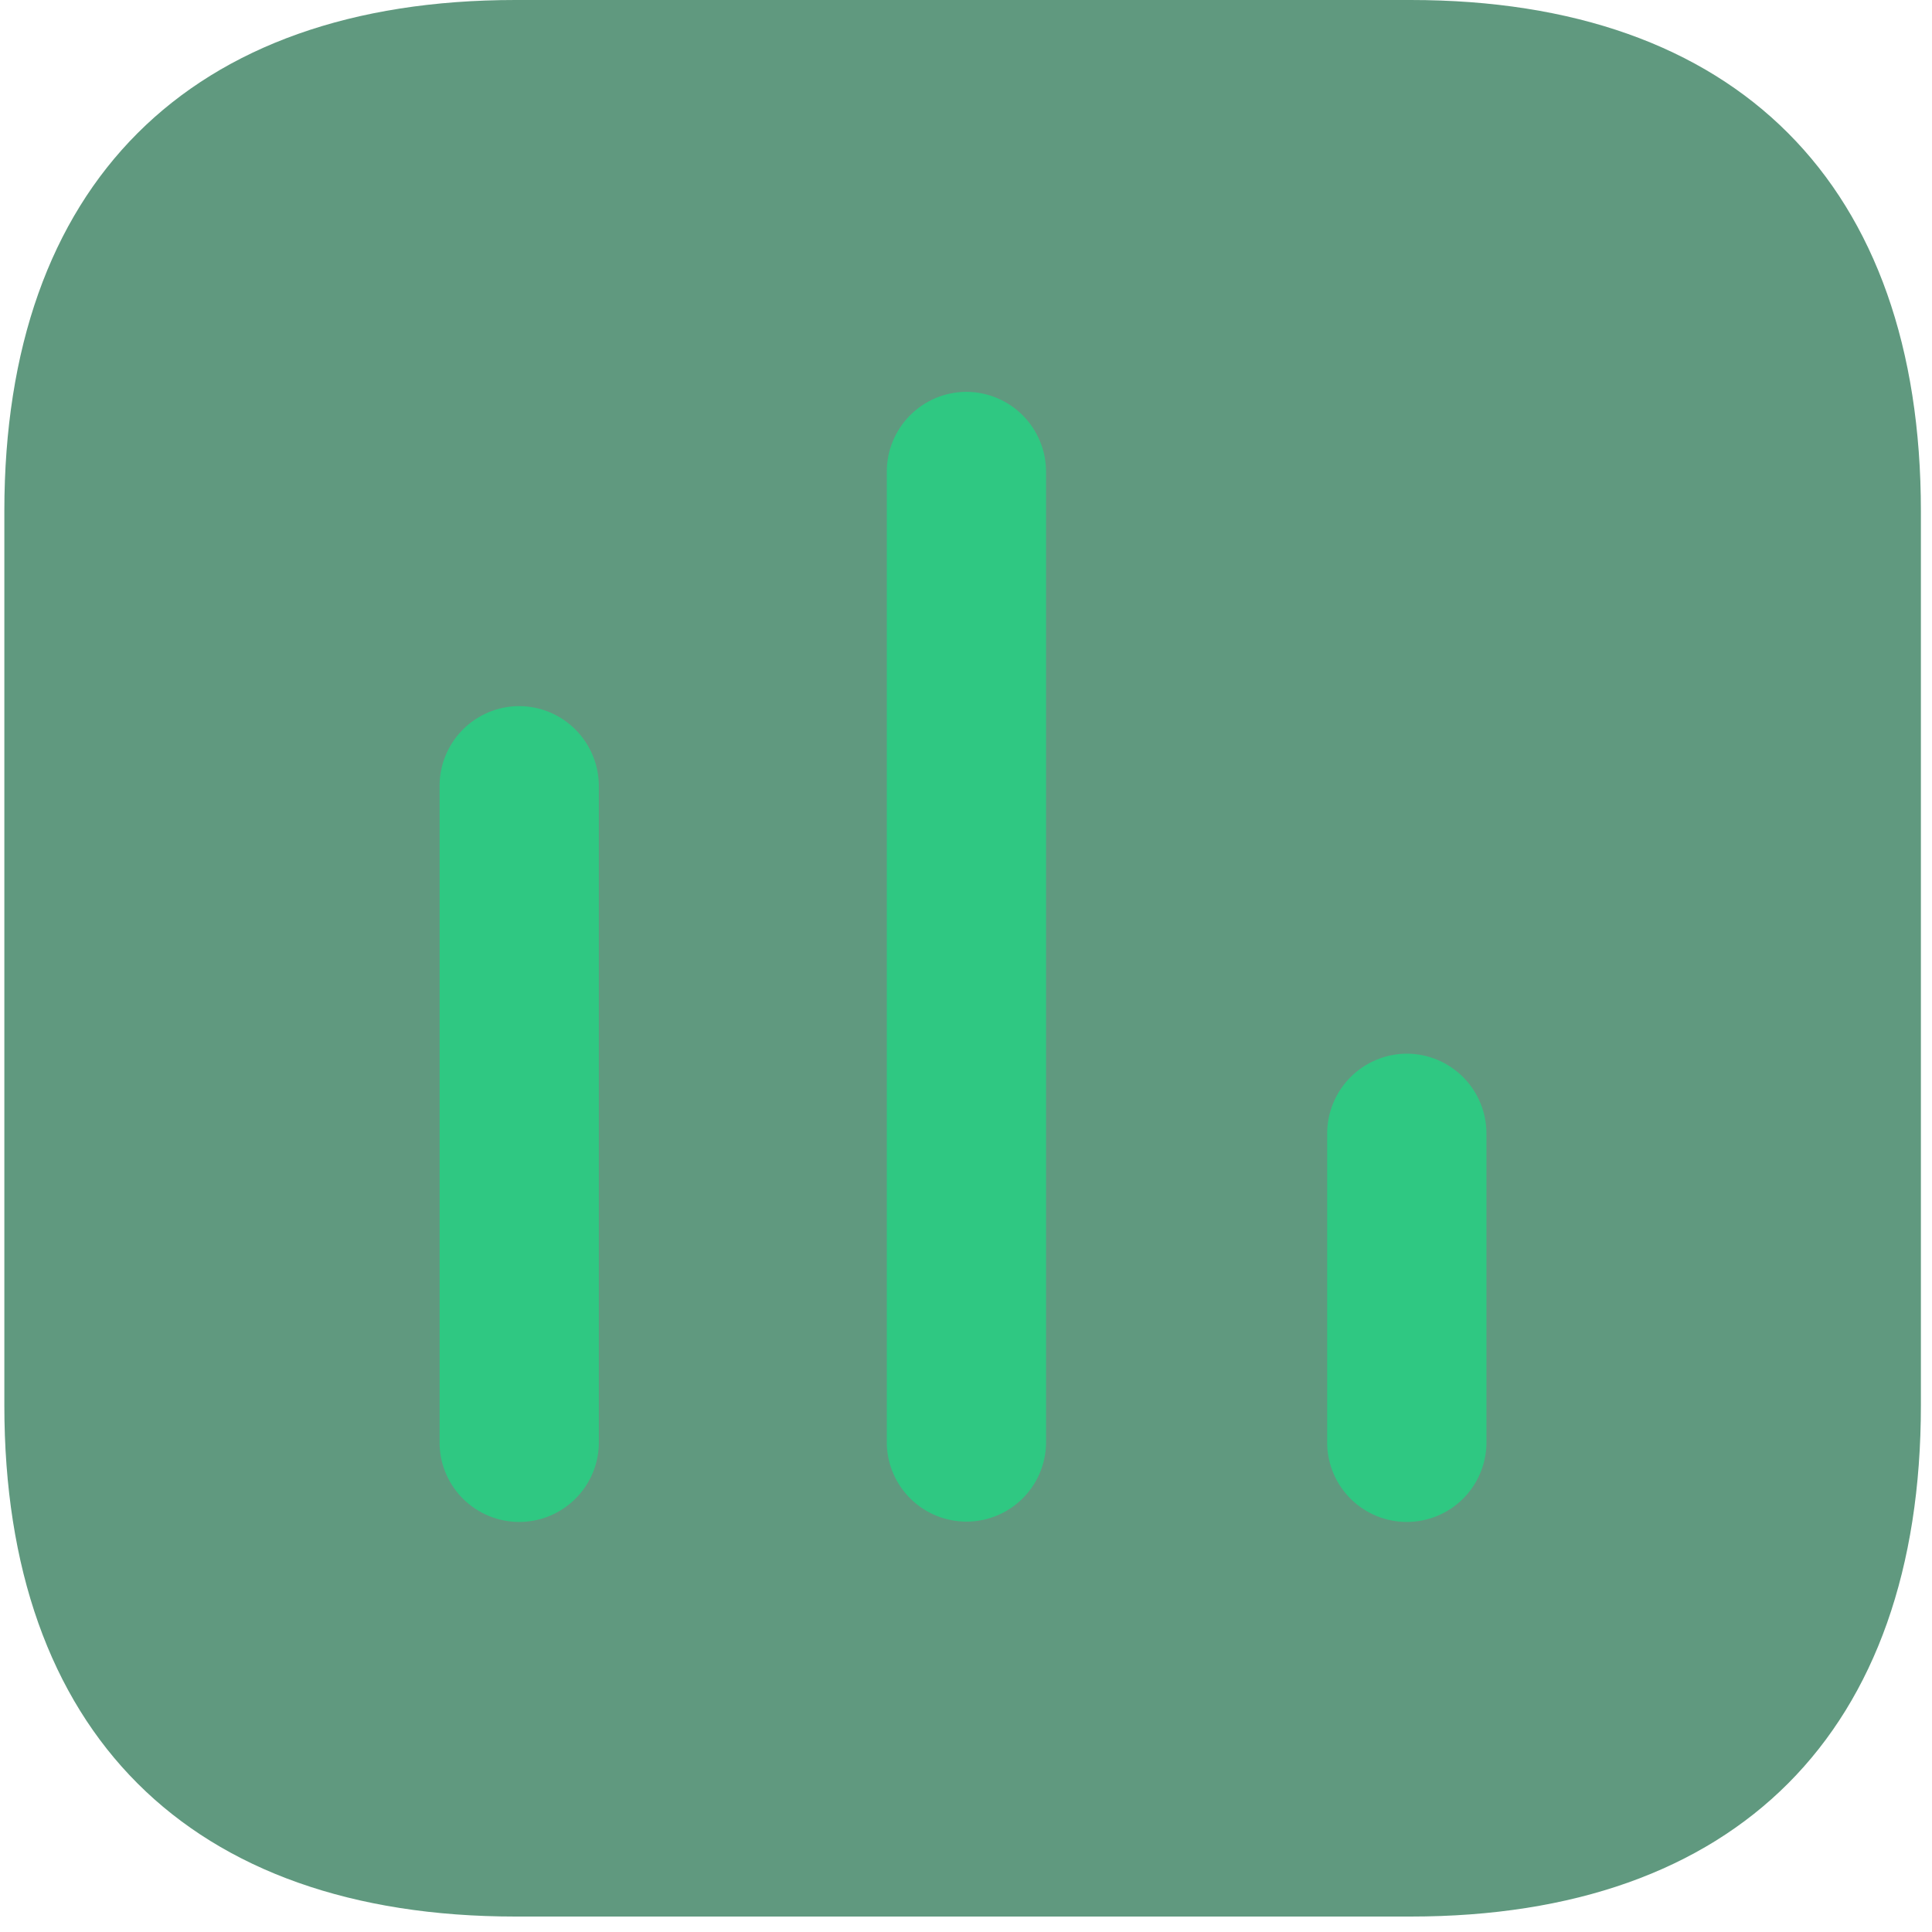 <svg width="96" height="96" viewBox="0 0 96 96" fill="none" xmlns="http://www.w3.org/2000/svg">
<g filter="url(#filter0_ii_2430_4338)">
<path d="M70.094 0H25.61C9.4 0 0.216 9.184 0.216 25.395V69.837C0.216 86.058 9.4 95.232 25.61 95.232H70.094C86.315 95.232 95.448 86.048 95.448 69.837V25.395C95.448 9.174 86.305 0 70.094 0Z" fill="#23724E" fill-opacity="0.72"/>
</g>
<path d="M25.776 35.086C24.728 35.094 23.725 35.517 22.987 36.263C22.25 37.009 21.838 38.016 21.842 39.065V71.783C21.872 72.813 22.302 73.79 23.041 74.507C23.78 75.224 24.769 75.625 25.799 75.625C26.828 75.625 27.817 75.224 28.556 74.507C29.295 73.79 29.725 72.813 29.756 71.783V39.065C29.757 38.542 29.654 38.024 29.455 37.541C29.255 37.058 28.962 36.619 28.592 36.249C28.223 35.88 27.783 35.586 27.3 35.387C26.817 35.187 26.299 35.085 25.776 35.086" fill="#2FC882"/>
<path d="M47.999 19.47C46.95 19.478 45.947 19.901 45.21 20.647C44.473 21.393 44.061 22.4 44.064 23.449V71.767C44.095 72.796 44.525 73.773 45.264 74.49C46.002 75.208 46.992 75.609 48.021 75.609C49.051 75.609 50.04 75.208 50.779 74.49C51.518 73.773 51.948 72.796 51.978 71.767V23.449C51.979 22.926 51.877 22.408 51.677 21.925C51.477 21.442 51.184 21.003 50.815 20.633C50.445 20.263 50.006 19.97 49.523 19.771C49.039 19.571 48.522 19.469 47.999 19.47" fill="#2FC882"/>
<path d="M69.925 52.356C69.403 52.355 68.885 52.457 68.402 52.657C67.918 52.857 67.479 53.15 67.11 53.52C66.74 53.889 66.447 54.328 66.247 54.811C66.048 55.295 65.945 55.812 65.946 56.335V71.783C65.977 72.812 66.407 73.789 67.145 74.507C67.884 75.224 68.873 75.625 69.903 75.625C70.933 75.625 71.922 75.224 72.661 74.507C73.399 73.789 73.83 72.812 73.86 71.783V56.335C73.864 55.287 73.452 54.279 72.714 53.533C71.977 52.788 70.974 52.364 69.925 52.356" fill="#2FC882"/>
<defs>
<filter id="filter0_ii_2430_4338" x="0.216" y="-11.904" width="95.232" height="119.04" filterUnits="userSpaceOnUse" color-interpolation-filters="sRGB">
<feFlood flood-opacity="0" result="BackgroundImageFix"/>
<feBlend mode="normal" in="SourceGraphic" in2="BackgroundImageFix" result="shape"/>
<feColorMatrix in="SourceAlpha" type="matrix" values="0 0 0 0 0 0 0 0 0 0 0 0 0 0 0 0 0 0 127 0" result="hardAlpha"/>
<feOffset dy="11.904"/>
<feGaussianBlur stdDeviation="5.952"/>
<feComposite in2="hardAlpha" operator="arithmetic" k2="-1" k3="1"/>
<feColorMatrix type="matrix" values="0 0 0 0 0.202 0 0 0 0 0.55 0 0 0 0 0.402 0 0 0 1 0"/>
<feBlend mode="normal" in2="shape" result="effect1_innerShadow_2430_4338"/>
<feColorMatrix in="SourceAlpha" type="matrix" values="0 0 0 0 0 0 0 0 0 0 0 0 0 0 0 0 0 0 127 0" result="hardAlpha"/>
<feOffset dy="-11.904"/>
<feGaussianBlur stdDeviation="5.952"/>
<feComposite in2="hardAlpha" operator="arithmetic" k2="-1" k3="1"/>
<feColorMatrix type="matrix" values="0 0 0 0 0.132 0 0 0 0 0.321 0 0 0 0 0.241 0 0 0 1 0"/>
<feBlend mode="normal" in2="effect1_innerShadow_2430_4338" result="effect2_innerShadow_2430_4338"/>
</filter>
</defs>
</svg>
